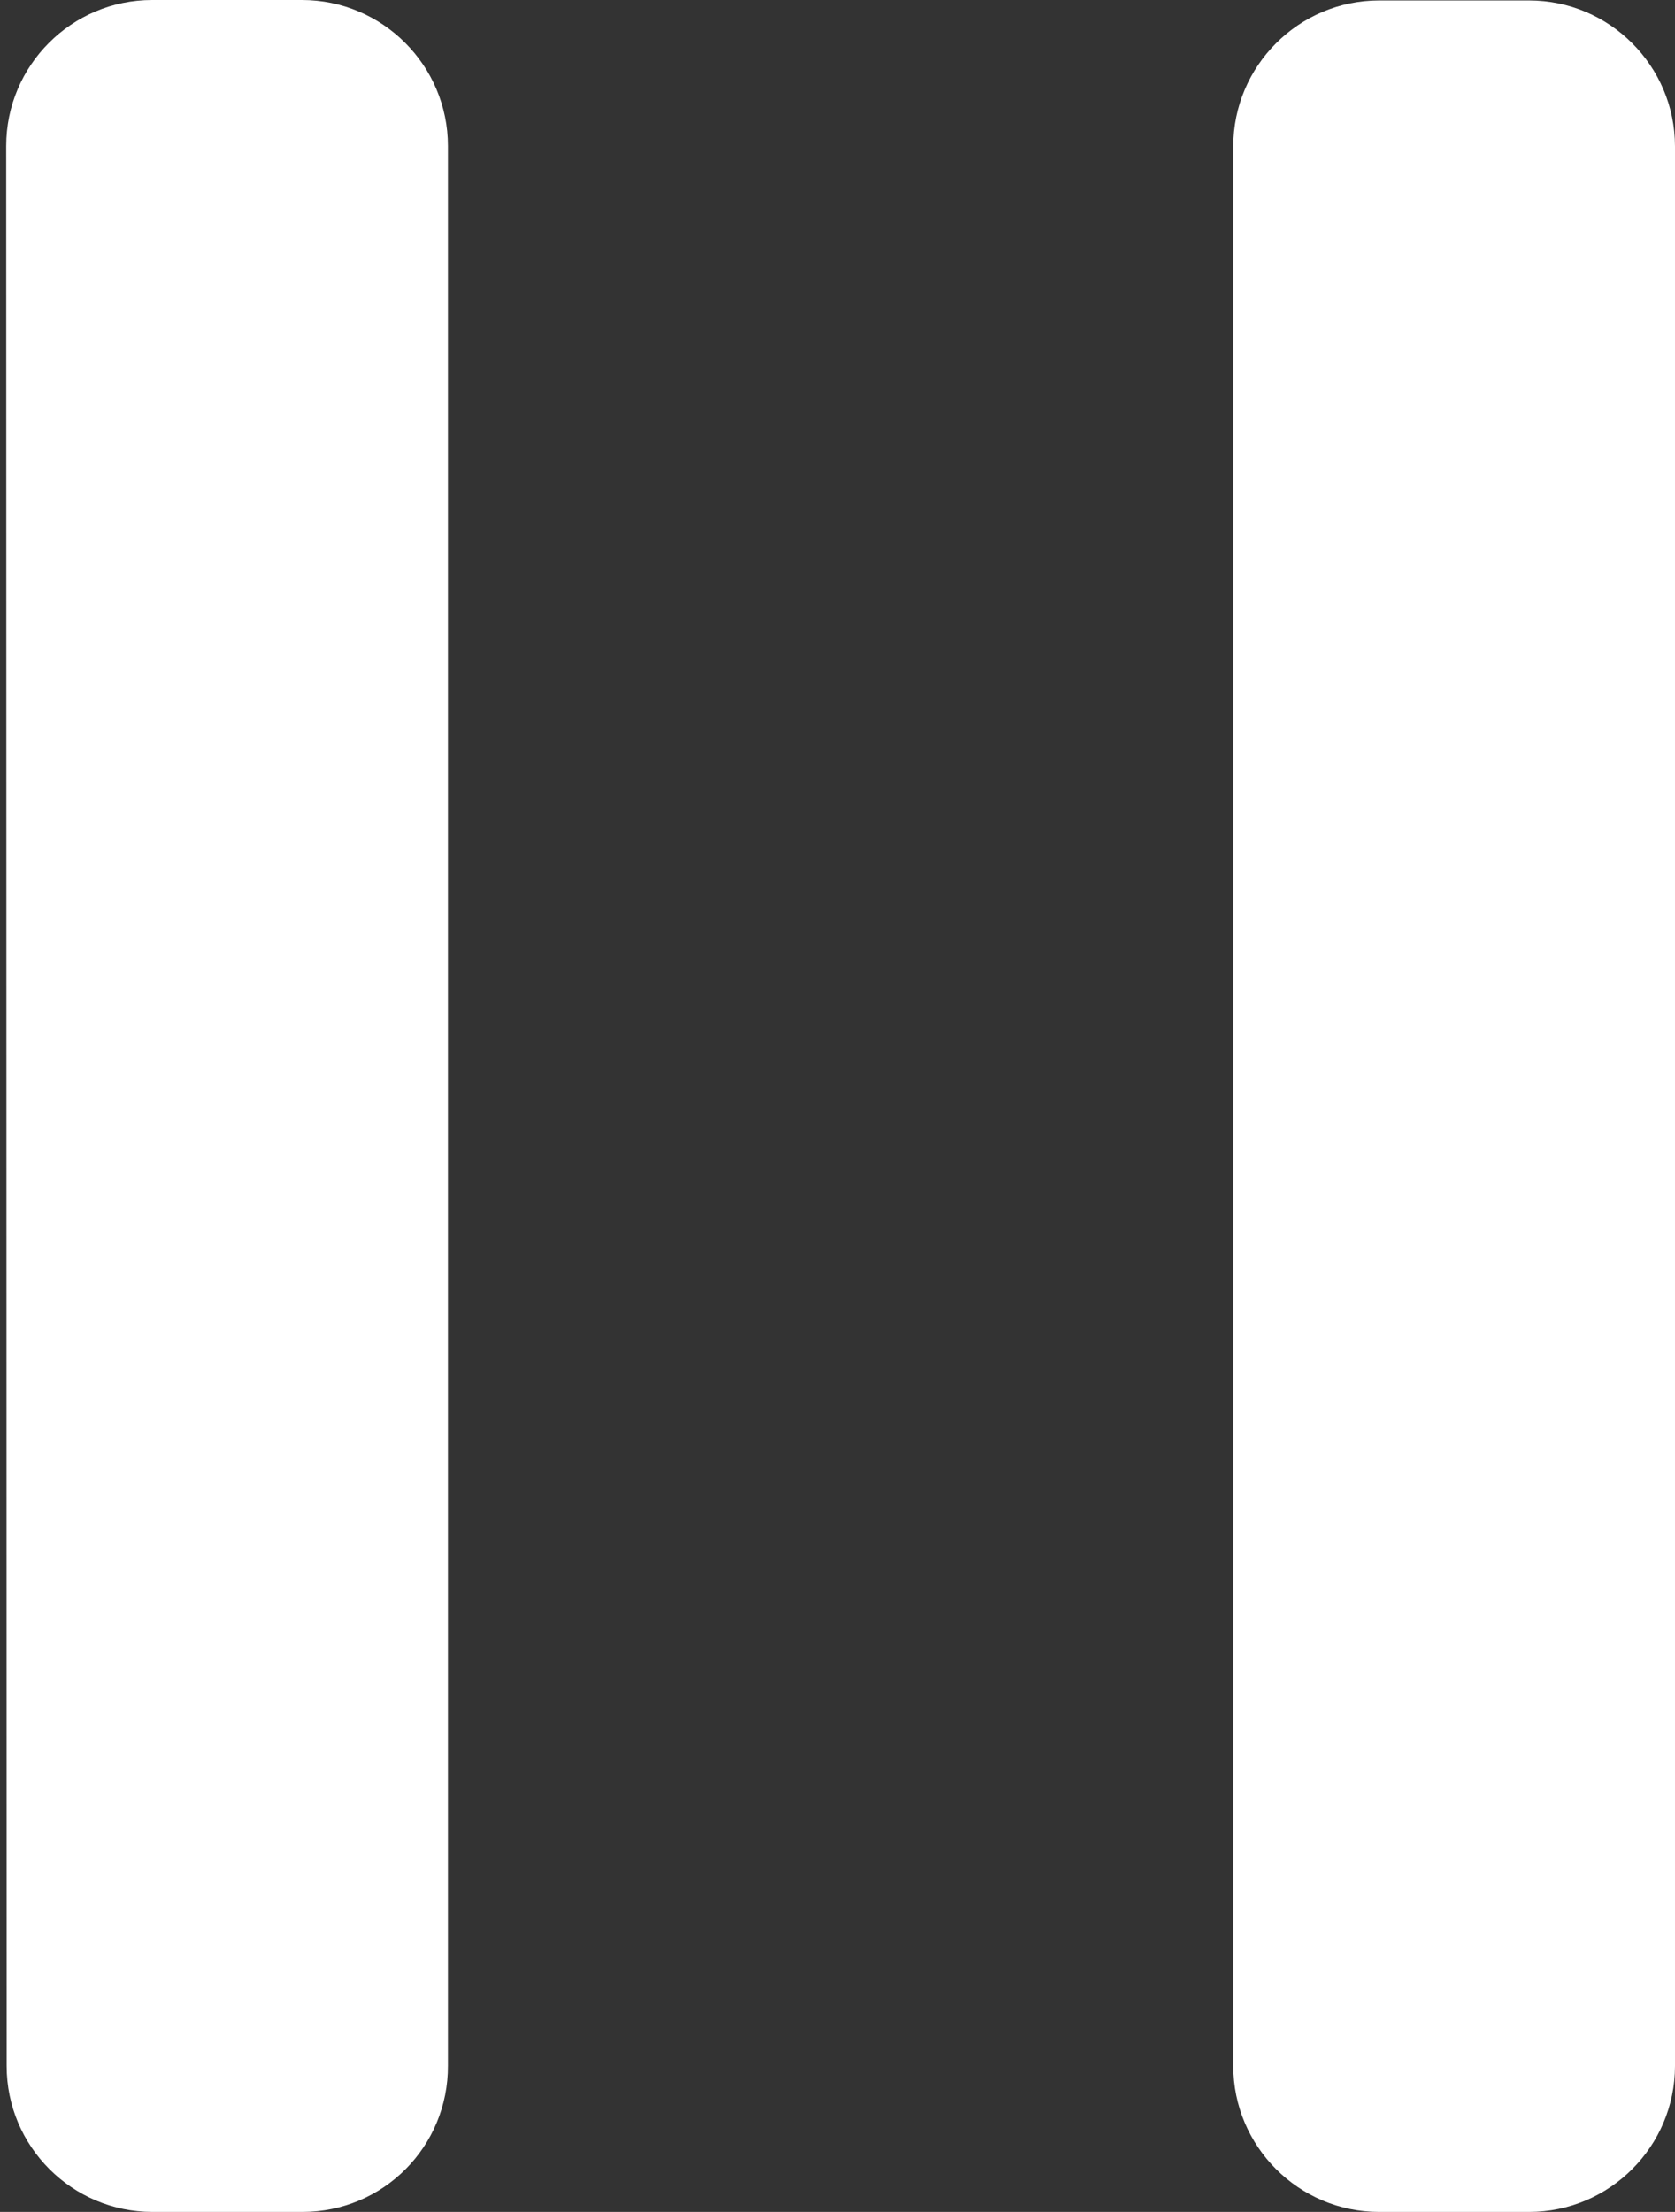 <?xml version="1.0" encoding="utf-8"?>
<!-- Generator: Adobe Illustrator 23.0.6, SVG Export Plug-In . SVG Version: 6.00 Build 0)  -->
<svg version="1.1" id="Слой_1" xmlns="http://www.w3.org/2000/svg" xmlns:xlink="http://www.w3.org/1999/xlink" x="0px" y="0px"
	 width="378.8px" height="500px" viewBox="0 0 378.8 500" enable-background="new 0 0 378.8 500" xml:space="preserve">
<rect x="0" y="0" width="378.8" height="500" fill="#333333" stroke="none"/>
<path fill="#FFFFFF" d="M68.4,500H34.5c-18.2,0-33-14.8-33-33L1.4,33c0-18.2,14.8-33,33-33l33.9,0c18.2,0,33,14.8,33,33l0,433.9
	C101.4,485.2,86.7,500,68.4,500z"/>
<path fill="#FFFFFF" d="M345.8,500h-33.9c-18.2,0-33-14.8-33-33l0-433.9c0-18.2,14.8-33,33-33l33.9,0c18.2,0,33,14.8,33,33l0,433.9
	C378.8,485.2,364,500,345.8,500z"/>
</svg>
